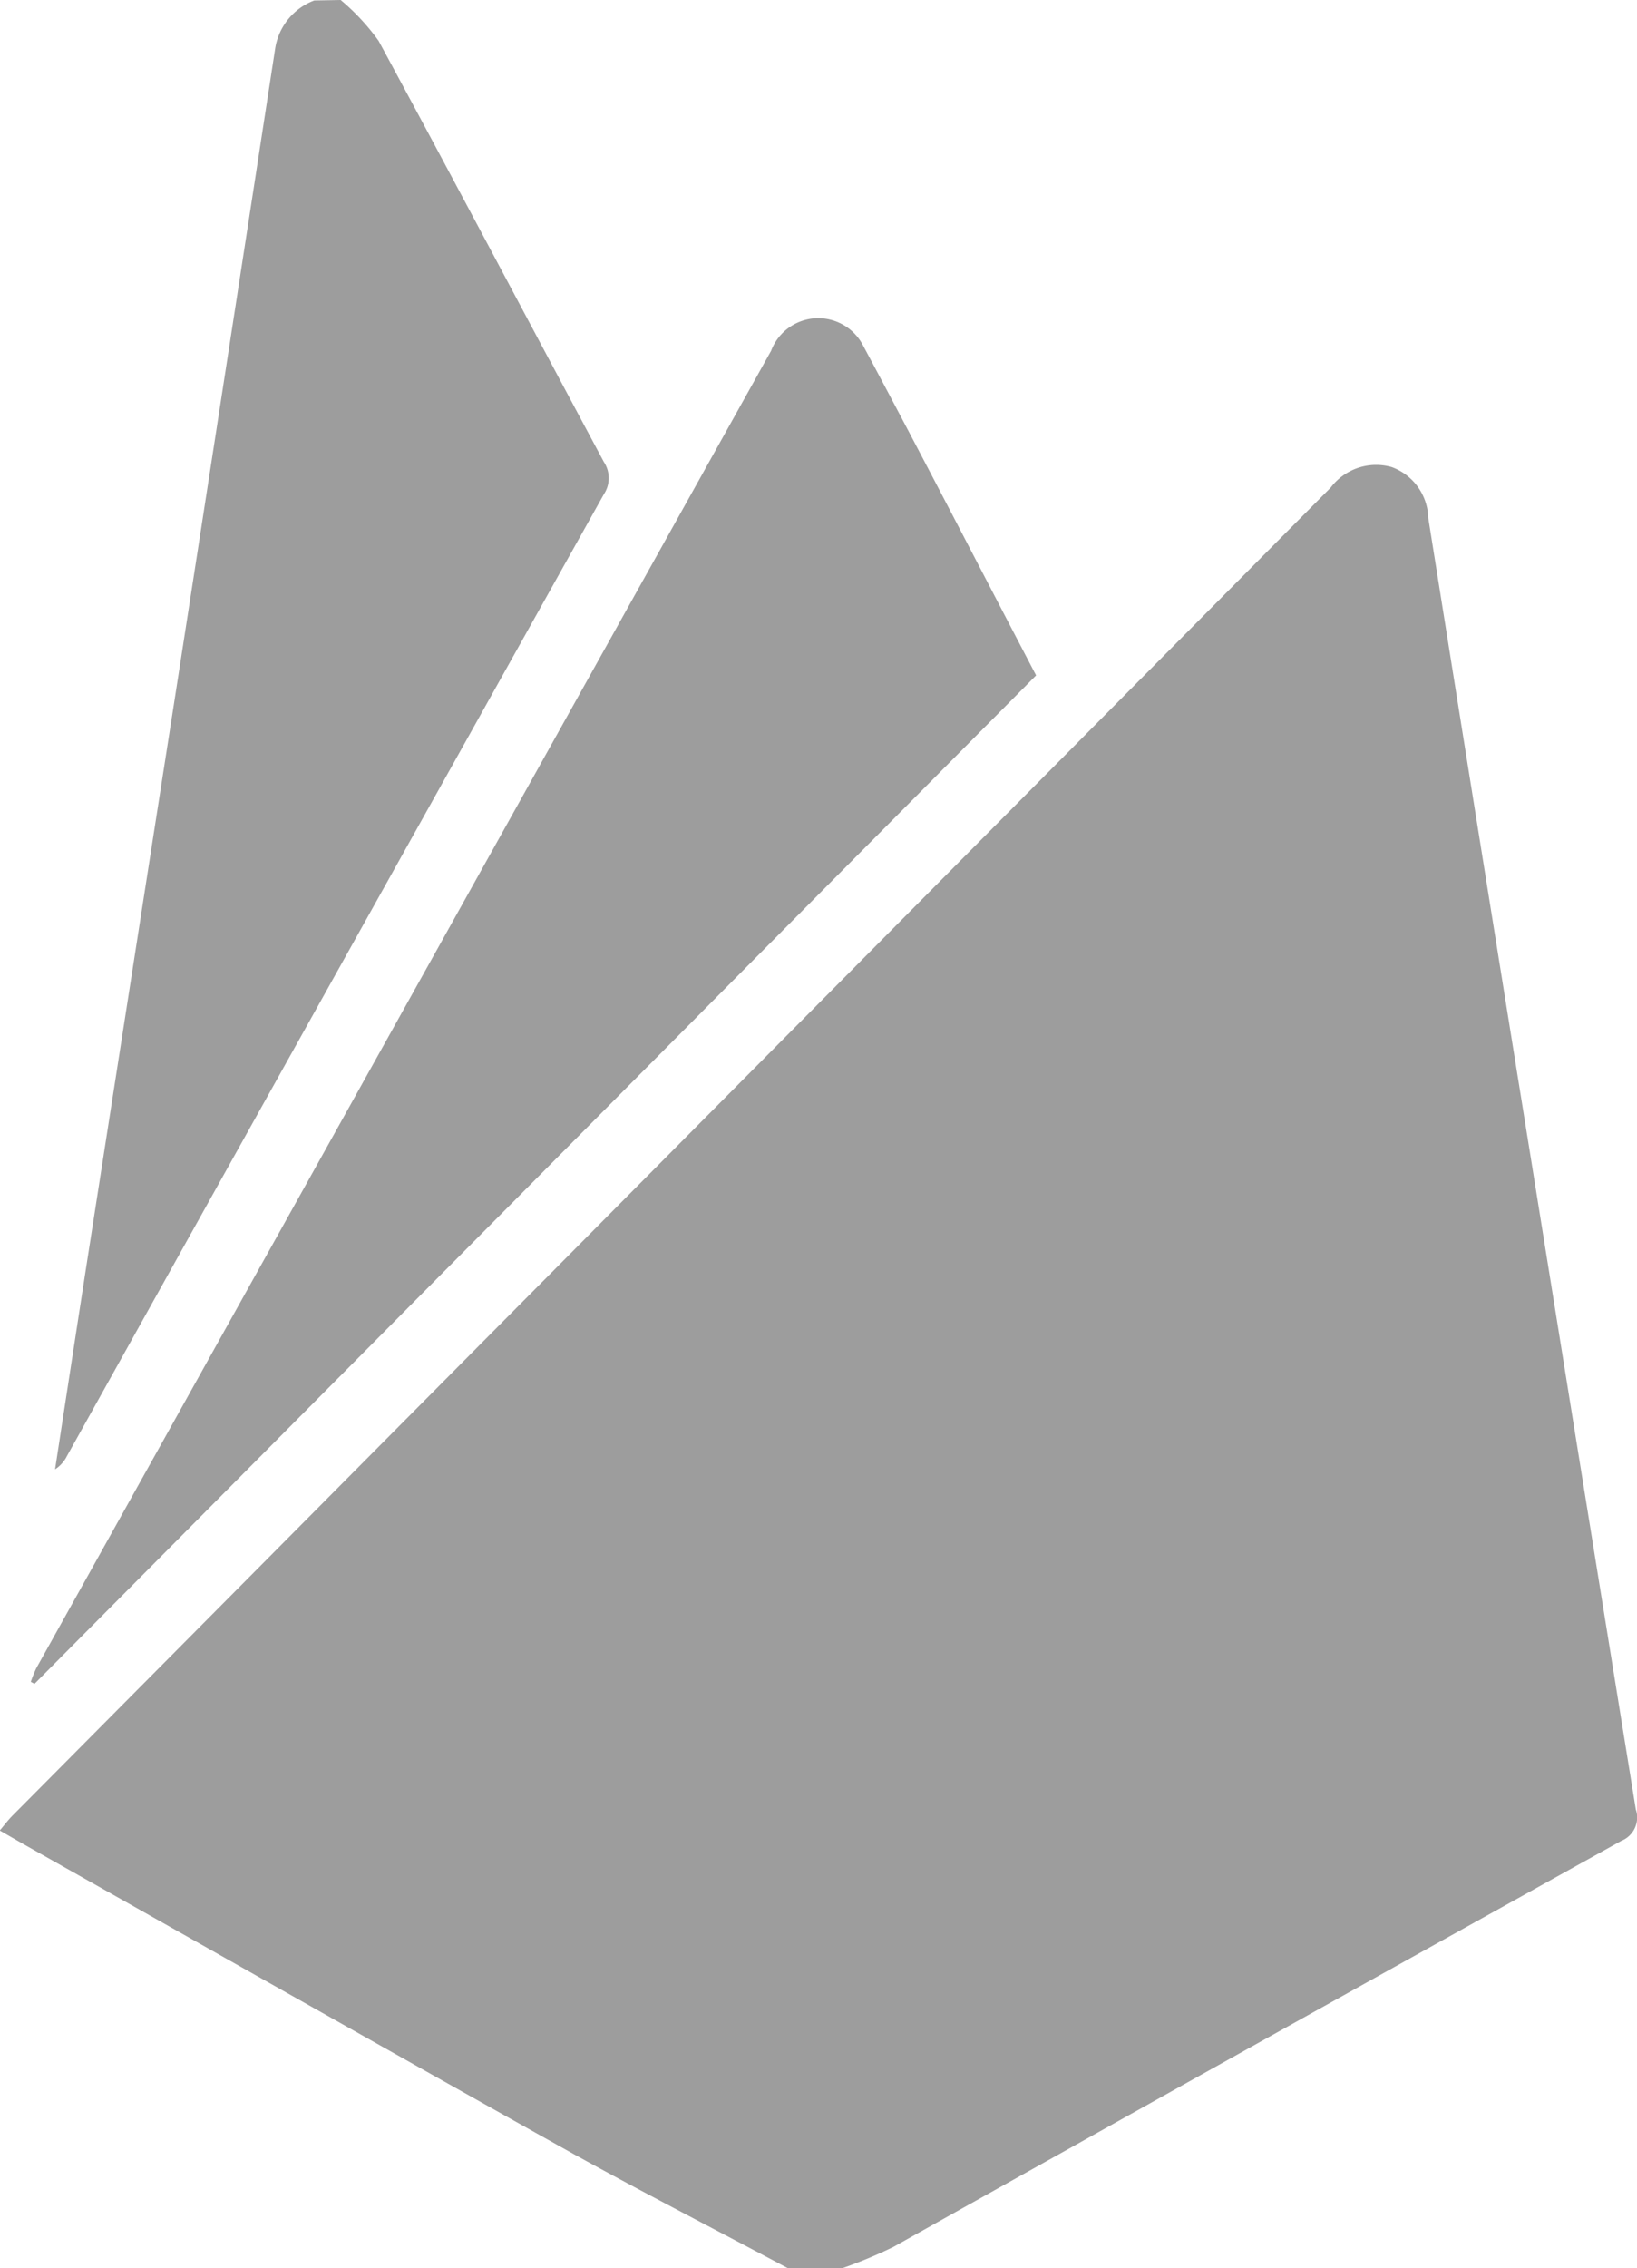 <svg xmlns="http://www.w3.org/2000/svg" width="13.763" height="19.055" viewBox="0 0 13.763 19.055">
  <g transform="translate(-498.065 -128)">
    <path fill="#9d9d9d" d="M504.689,247.99c-.6-.319-1.2-.627-1.8-.958-1.547-.864-3.089-1.738-4.633-2.608l-.193-.111c.04-.047.071-.089.108-.126q5.541-5.578,11.082-11.156a.478.478,0,0,1,.513-.172.467.467,0,0,1,.307.427q.431,2.7.866,5.4.438,2.725.879,5.45a.211.211,0,0,1-.122.264q-3.063,1.7-6.121,3.412a4.009,4.009,0,0,1-.442.183Z" transform="translate(0 -100.935)"/>
    <path fill="#9d9d9d" d="M512.858,128a1.857,1.857,0,0,1,.319.343c.637,1.176,1.262,2.36,1.894,3.538a.245.245,0,0,1,0,.271q-2.26,4.038-4.514,8.08a.285.285,0,0,1-.1.112q.129-.841.259-1.682.382-2.451.764-4.9.415-2.672.826-5.344a.516.516,0,0,1,.33-.414Z" transform="translate(-11.929)"/>
    <path fill="#9d9d9d" d="M513.469,202.84l-8.421,8.472-.031-.017a1,1,0,0,1,.047-.116q3.087-5.533,6.177-11.066a.424.424,0,0,1,.773-.045C512.506,200.986,512.982,201.91,513.469,202.84Z" transform="translate(-6.693 -69.166)"/>
  </g>
</svg>
